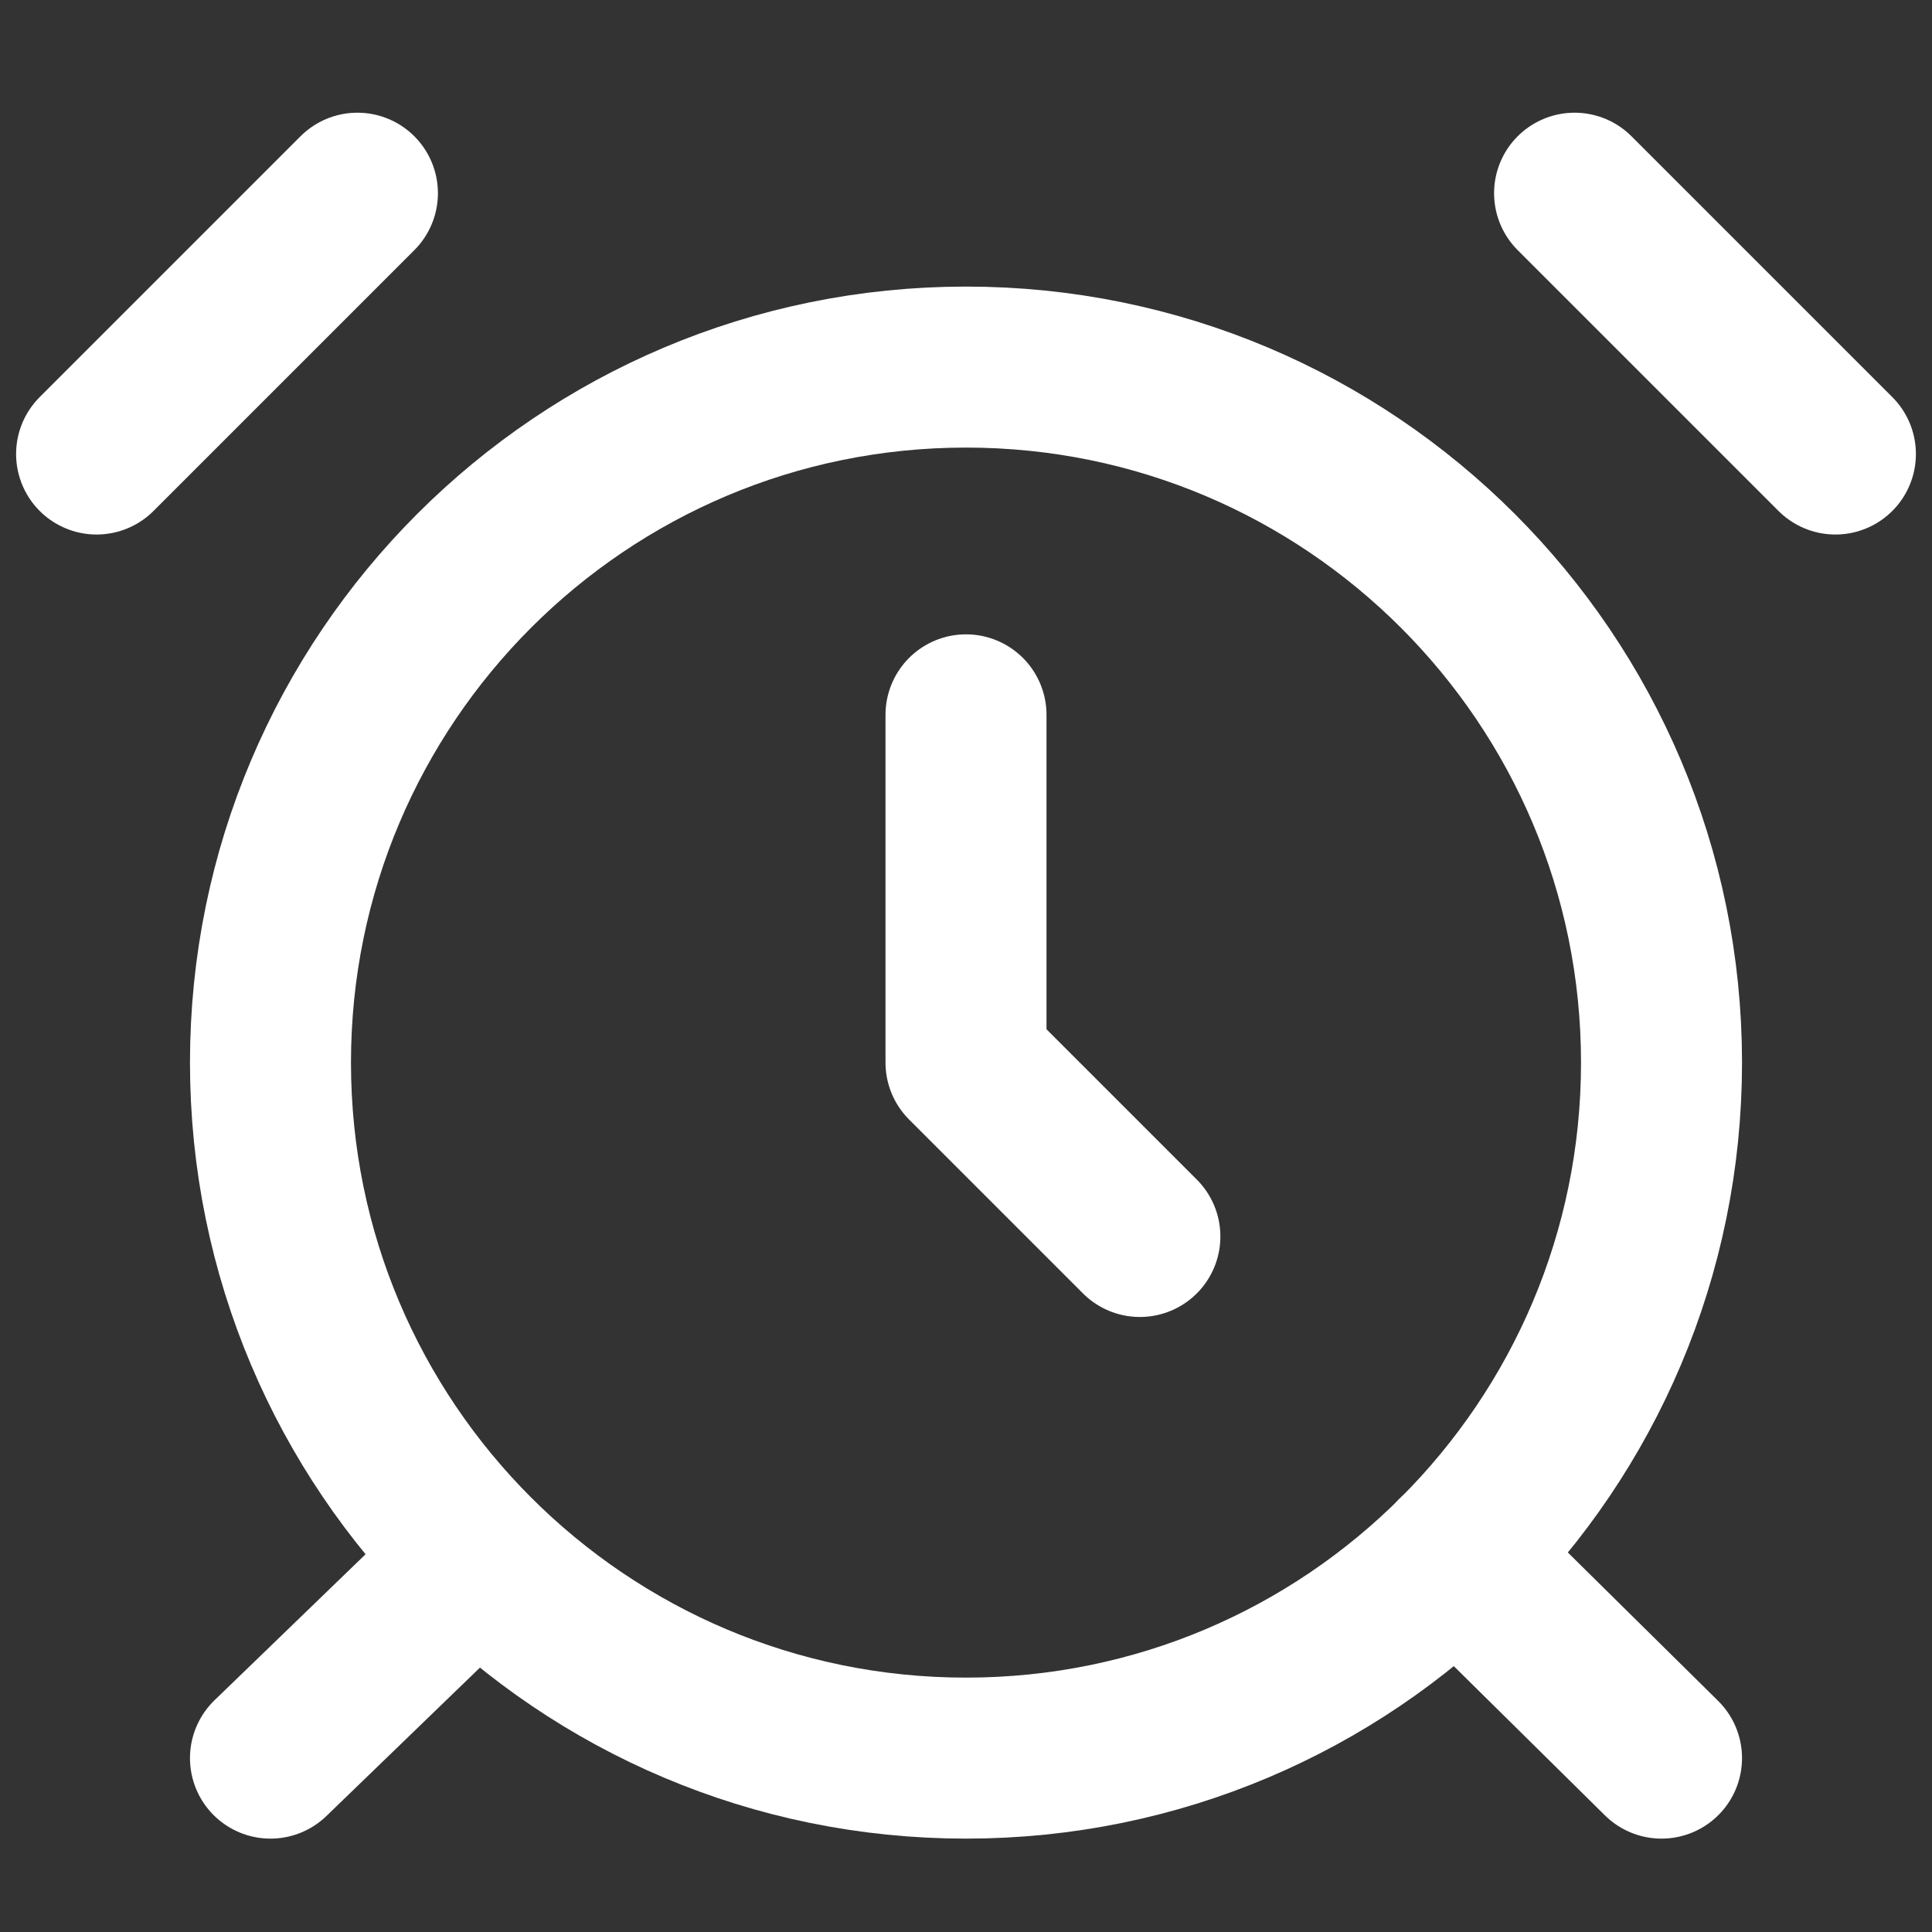 <svg width="12" height="12" viewBox="0 0 12 12" fill="none" xmlns="http://www.w3.org/2000/svg">
<rect x="0" y="0" width="12" height="12" fill="#333333" stroke="none"/>
<g clip-path="url(#clip0_5_498)">
<path d="M6 10.92C8.386 10.92 10.32 8.986 10.32 6.6C10.32 4.214 8.386 2.28 6 2.28C3.614 2.28 1.68 4.214 1.68 6.6C1.68 8.986 3.614 10.92 6 10.92Z" stroke="white" stroke-linecap="round" stroke-linejoin="round"/>
<path d="M6 4.44V6.6L7.08 7.68" stroke="white" stroke-linecap="round" stroke-linejoin="round"/>
<path d="M2.22 1.2L0.6 2.82" stroke="white" stroke-linecap="round" stroke-linejoin="round"/>
<path d="M11.4 2.82L9.78 1.2" stroke="white" stroke-linecap="round" stroke-linejoin="round"/>
<path d="M2.965 9.678L1.68 10.92" stroke="white" stroke-linecap="round" stroke-linejoin="round"/>
<path d="M9.046 9.662L10.32 10.92" stroke="white" stroke-linecap="round" stroke-linejoin="round"/>
</g>
<defs>
<clipPath id="clip0_5_498">
<rect width="12" height="12" fill="white"/>
</clipPath>
</defs>
</svg>
